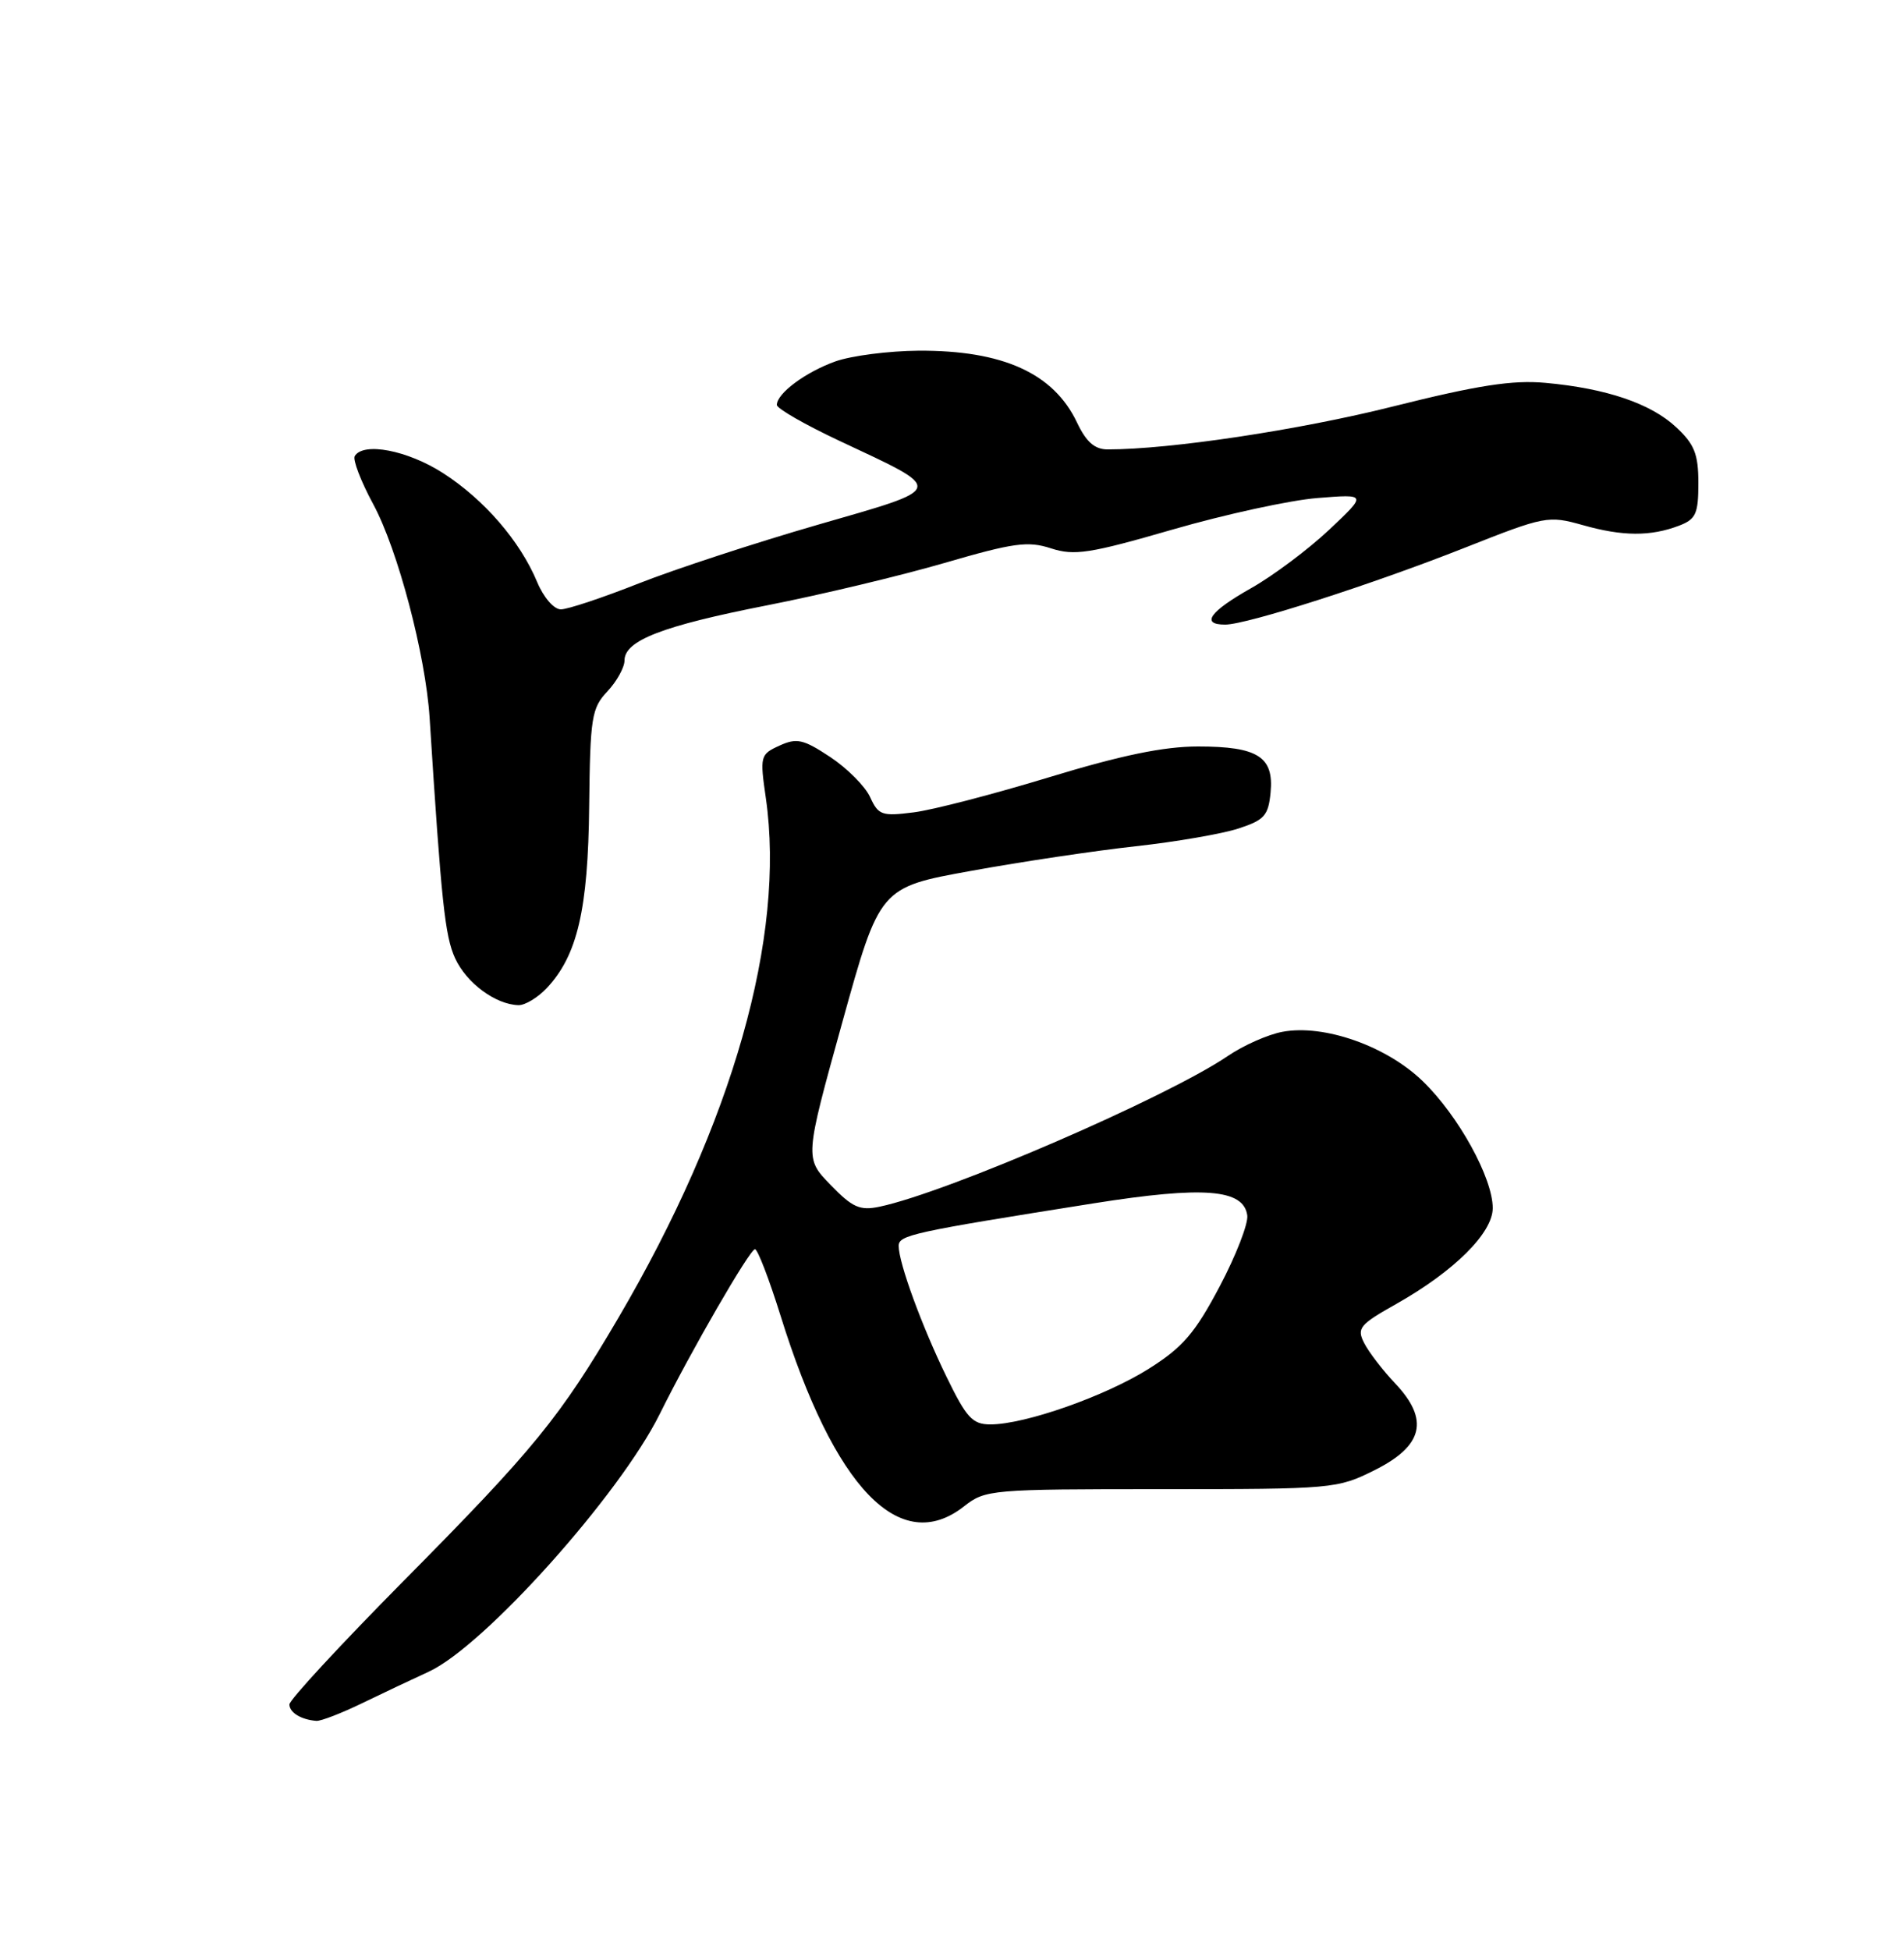 <?xml version="1.0" encoding="UTF-8" standalone="no"?>
<!DOCTYPE svg PUBLIC "-//W3C//DTD SVG 1.1//EN" "http://www.w3.org/Graphics/SVG/1.1/DTD/svg11.dtd" >
<svg xmlns="http://www.w3.org/2000/svg" xmlns:xlink="http://www.w3.org/1999/xlink" version="1.1" viewBox="0 0 250 256">
 <g >
 <path fill="currentColor"
d=" M 47.55 223.60 C 50.27 222.28 54.21 220.42 56.30 219.46 C 63.53 216.15 81.35 196.28 86.63 185.63 C 90.75 177.32 98.45 164.01 99.13 164.00 C 99.48 164.00 100.99 167.93 102.49 172.73 C 109.56 195.42 118.18 204.36 126.59 197.75 C 129.37 195.56 130.12 195.50 152.48 195.50 C 175.03 195.50 175.60 195.45 180.50 193.00 C 186.88 189.81 187.70 186.39 183.20 181.63 C 181.57 179.91 179.74 177.53 179.13 176.34 C 178.12 174.37 178.49 173.91 183.36 171.17 C 190.94 166.89 196.00 161.86 196.00 158.60 C 196.00 154.65 191.50 146.48 186.83 141.96 C 182.07 137.33 173.85 134.43 168.38 135.46 C 166.49 135.81 163.26 137.24 161.22 138.63 C 153.24 144.06 124.39 156.55 115.48 158.42 C 112.91 158.96 111.93 158.53 109.05 155.55 C 105.65 152.05 105.65 152.05 110.58 134.27 C 115.51 116.50 115.51 116.50 127.51 114.33 C 134.10 113.13 143.82 111.68 149.11 111.10 C 154.39 110.52 160.47 109.47 162.61 108.77 C 166.02 107.66 166.54 107.07 166.83 104.04 C 167.28 99.35 165.15 98.00 157.31 98.00 C 152.80 98.00 147.24 99.15 137.75 102.04 C 130.46 104.26 122.46 106.34 119.96 106.65 C 115.80 107.18 115.33 107.02 114.25 104.65 C 113.61 103.24 111.25 100.87 109.02 99.39 C 105.47 97.04 104.62 96.85 102.34 97.89 C 99.82 99.04 99.76 99.26 100.56 104.79 C 103.16 122.92 96.22 147.40 81.20 173.00 C 73.52 186.09 70.12 190.26 52.95 207.59 C 44.73 215.90 38.00 223.17 38.00 223.76 C 38.00 224.83 39.55 225.77 41.55 225.92 C 42.13 225.96 44.83 224.92 47.55 223.60 Z  M 71.79 129.72 C 75.81 125.45 77.22 119.41 77.36 105.83 C 77.49 94.17 77.68 92.97 79.75 90.77 C 80.99 89.45 82.00 87.62 82.00 86.71 C 82.00 84.09 86.96 82.17 100.72 79.47 C 107.75 78.09 118.22 75.59 124.00 73.91 C 133.09 71.26 134.97 71.00 138.00 71.99 C 141.06 72.98 143.06 72.68 154.00 69.51 C 160.88 67.52 169.43 65.66 173.00 65.38 C 179.50 64.86 179.50 64.86 174.52 69.55 C 171.78 72.13 167.17 75.58 164.27 77.22 C 158.83 80.29 157.61 82.00 160.87 82.00 C 163.71 82.00 180.17 76.72 192.33 71.91 C 202.87 67.74 203.27 67.66 207.83 68.94 C 213.05 70.42 216.72 70.44 220.47 69.01 C 222.67 68.17 223.00 67.45 223.00 63.43 C 223.00 59.61 222.49 58.33 220.09 56.09 C 216.75 52.97 210.92 50.99 202.91 50.26 C 198.59 49.87 194.05 50.57 182.91 53.36 C 170.56 56.46 153.65 59.00 145.44 59.00 C 143.74 59.00 142.63 58.03 141.42 55.48 C 138.35 49.00 131.67 45.98 120.60 46.04 C 116.70 46.07 111.78 46.70 109.68 47.45 C 105.77 48.85 102.00 51.65 102.00 53.16 C 102.00 53.63 105.71 55.76 110.25 57.89 C 124.25 64.46 124.37 63.99 107.35 68.90 C 99.18 71.26 88.62 74.72 83.88 76.59 C 79.13 78.47 74.53 80.00 73.64 80.00 C 72.73 80.00 71.37 78.43 70.53 76.41 C 68.28 71.02 63.56 65.57 58.16 62.10 C 53.51 59.12 47.73 58.00 46.58 59.87 C 46.29 60.34 47.38 63.18 49.00 66.18 C 52.23 72.15 55.88 85.98 56.41 94.25 C 57.95 118.44 58.42 122.87 59.75 125.79 C 61.25 129.06 65.07 131.88 68.08 131.96 C 68.94 131.98 70.61 130.97 71.79 129.72 Z  M 124.28 180.75 C 121.02 174.05 118.00 165.79 118.00 163.57 C 118.00 162.14 119.74 161.76 143.64 157.97 C 158.07 155.69 163.29 156.10 163.77 159.56 C 163.92 160.63 162.29 164.83 160.14 168.90 C 156.90 175.02 155.30 176.88 150.86 179.68 C 145.16 183.28 134.59 187.00 130.05 187.00 C 127.69 187.00 126.91 186.15 124.28 180.75 Z "/>
</g>
</svg>